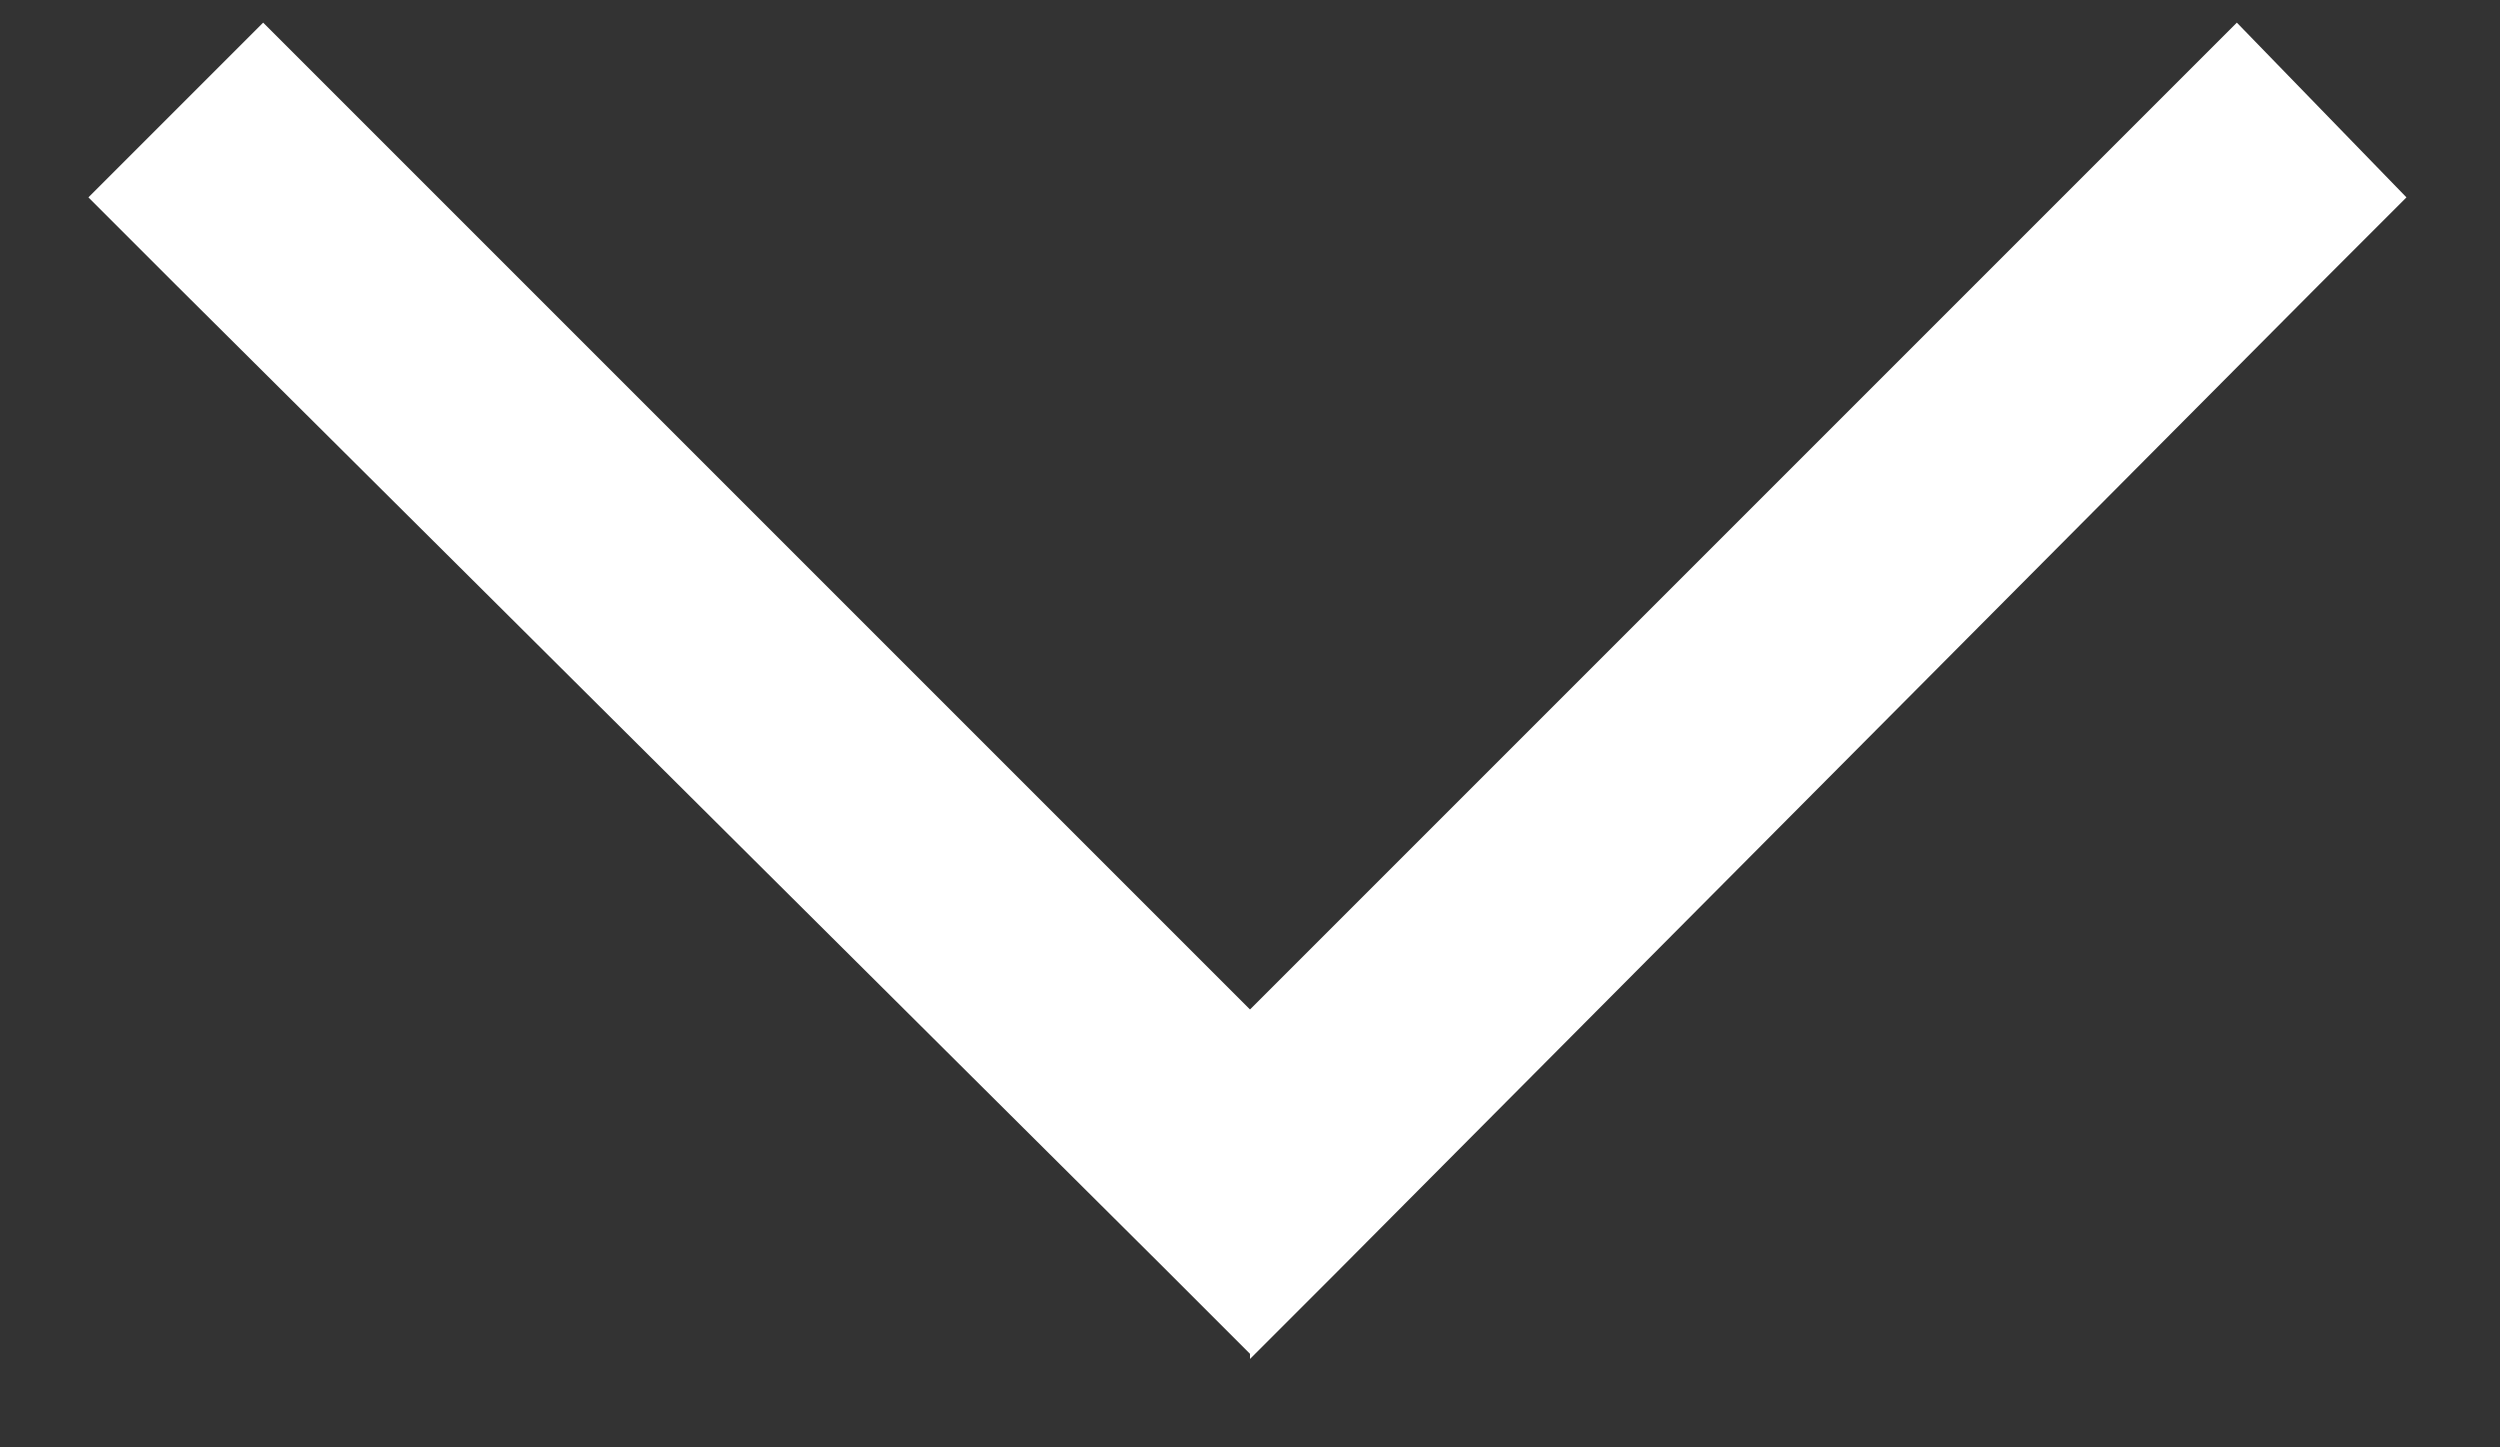 <svg width="19" height="11" viewBox="0 0 19 11" fill="none" xmlns="http://www.w3.org/2000/svg">
<rect x="0" y="0" width="19" height="11" fill="#333333" stroke="none"/>
<path d="M9.5 10.289L8.836 9.625L1.336 2.164L0.672 1.5L2 0.172L2.664 0.836L9.5 7.672L16.336 0.836L17 0.172L18.289 1.5L17.625 2.164L10.164 9.664L9.5 10.328L9.5 10.289Z" fill="white"/>
</svg>
